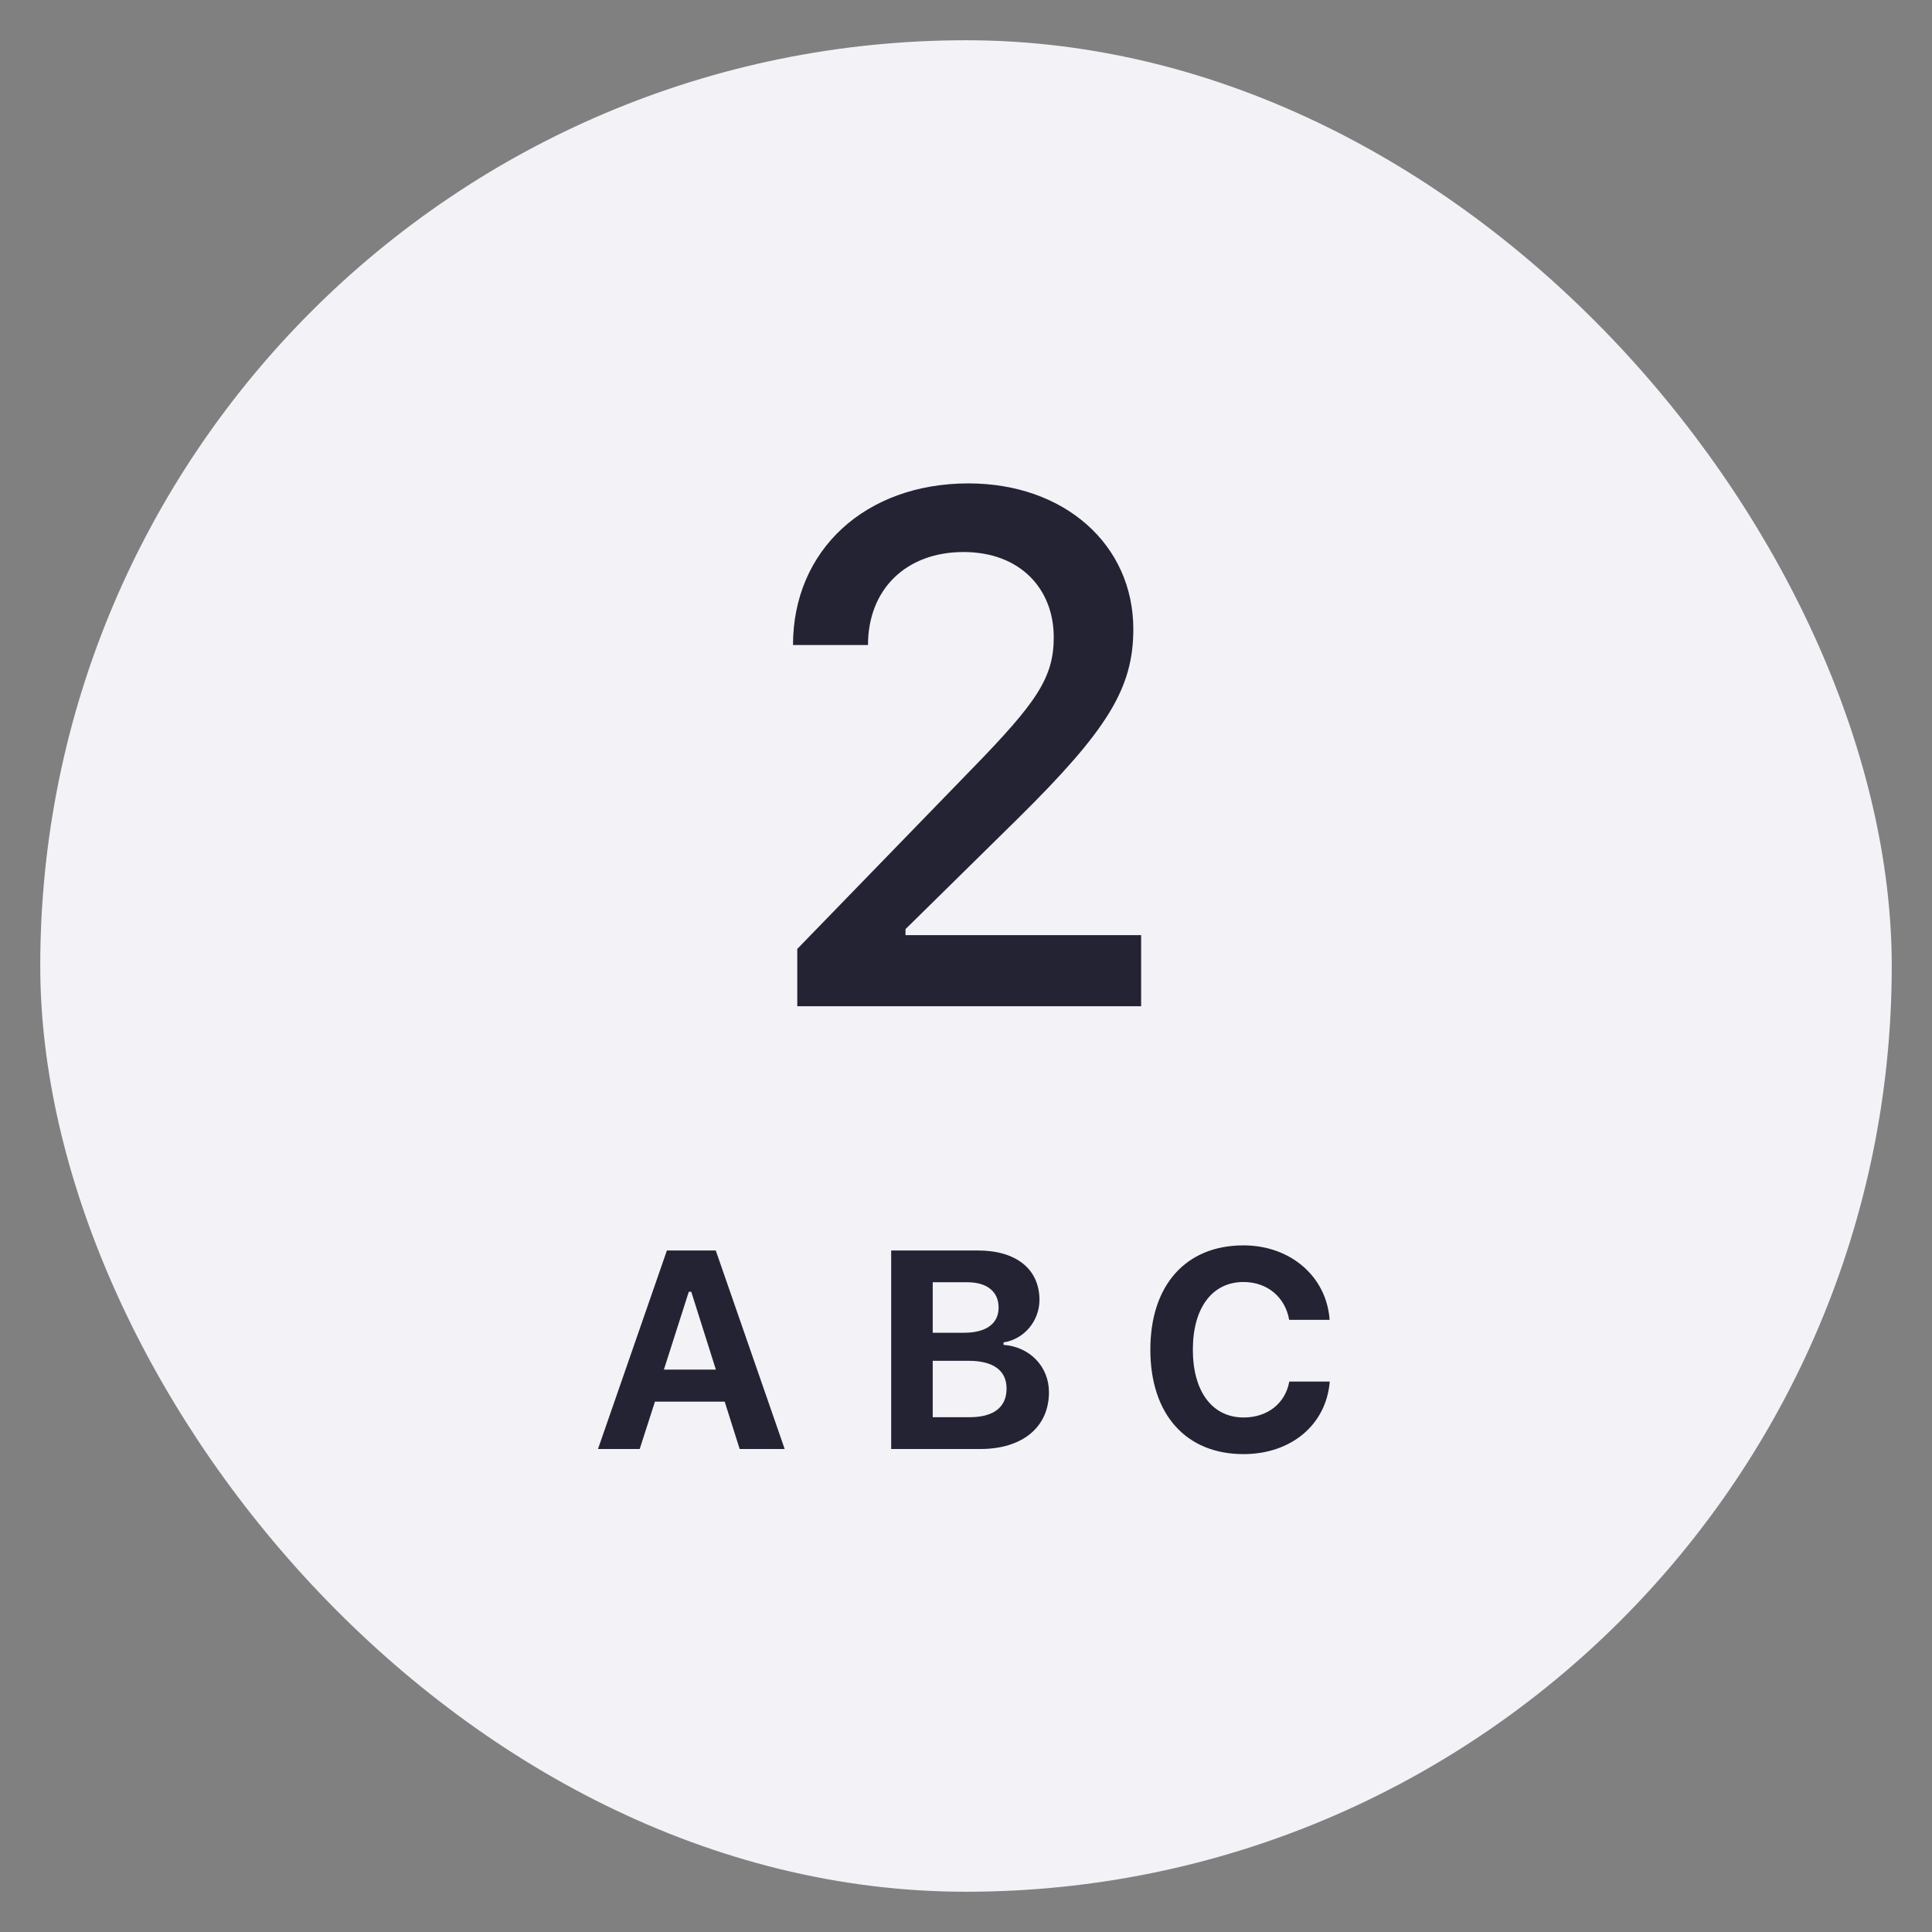 <svg width="48" height="48" viewBox="0 0 48 48" fill="none" xmlns="http://www.w3.org/2000/svg">
<rect x="0" y="0" width="48" height="48" fill="#808080" stroke="none"/>
<rect x="1" y="1" width="46" height="46" rx="23" fill="#F2F2F7"/>
<path d="M19.702 16.026H21.565C21.565 14.646 22.506 13.715 23.939 13.715C25.345 13.715 26.18 14.629 26.18 15.833C26.18 16.835 25.758 17.45 24.149 19.102L19.808 23.576V25H28.351V23.233H22.497V23.084L25.292 20.333C27.516 18.136 28.157 17.099 28.157 15.631C28.157 13.53 26.443 12.01 24.061 12.01C21.504 12.01 19.702 13.662 19.702 16.026Z" fill="#232333"/>
<path d="M18.377 36H19.495L17.783 31.068H16.569L14.857 36H15.893L16.272 34.824H18.005L18.377 36ZM17.113 32.093H17.174L17.786 34.028H16.494L17.113 32.093ZM24.355 36C25.408 36 26.061 35.453 26.061 34.588C26.061 33.953 25.586 33.46 24.933 33.413V33.351C25.439 33.276 25.825 32.821 25.825 32.298C25.825 31.536 25.254 31.068 24.297 31.068H22.141V36H24.355ZM23.173 31.857H24.034C24.526 31.857 24.81 32.093 24.81 32.486C24.81 32.883 24.506 33.112 23.949 33.112H23.173V31.857ZM23.173 35.21V33.809H24.068C24.677 33.809 25.008 34.048 25.008 34.499C25.008 34.961 24.687 35.21 24.092 35.21H23.173ZM30.894 36.127C32.084 36.127 32.952 35.392 33.037 34.325H32.032C31.933 34.869 31.489 35.217 30.898 35.217C30.118 35.217 29.636 34.571 29.636 33.532C29.636 32.493 30.118 31.851 30.894 31.851C31.482 31.851 31.93 32.223 32.029 32.791H33.034C32.959 31.717 32.063 30.941 30.894 30.941C29.462 30.941 28.58 31.929 28.58 33.532C28.58 35.139 29.465 36.127 30.894 36.127Z" fill="#232333"/>
</svg>
